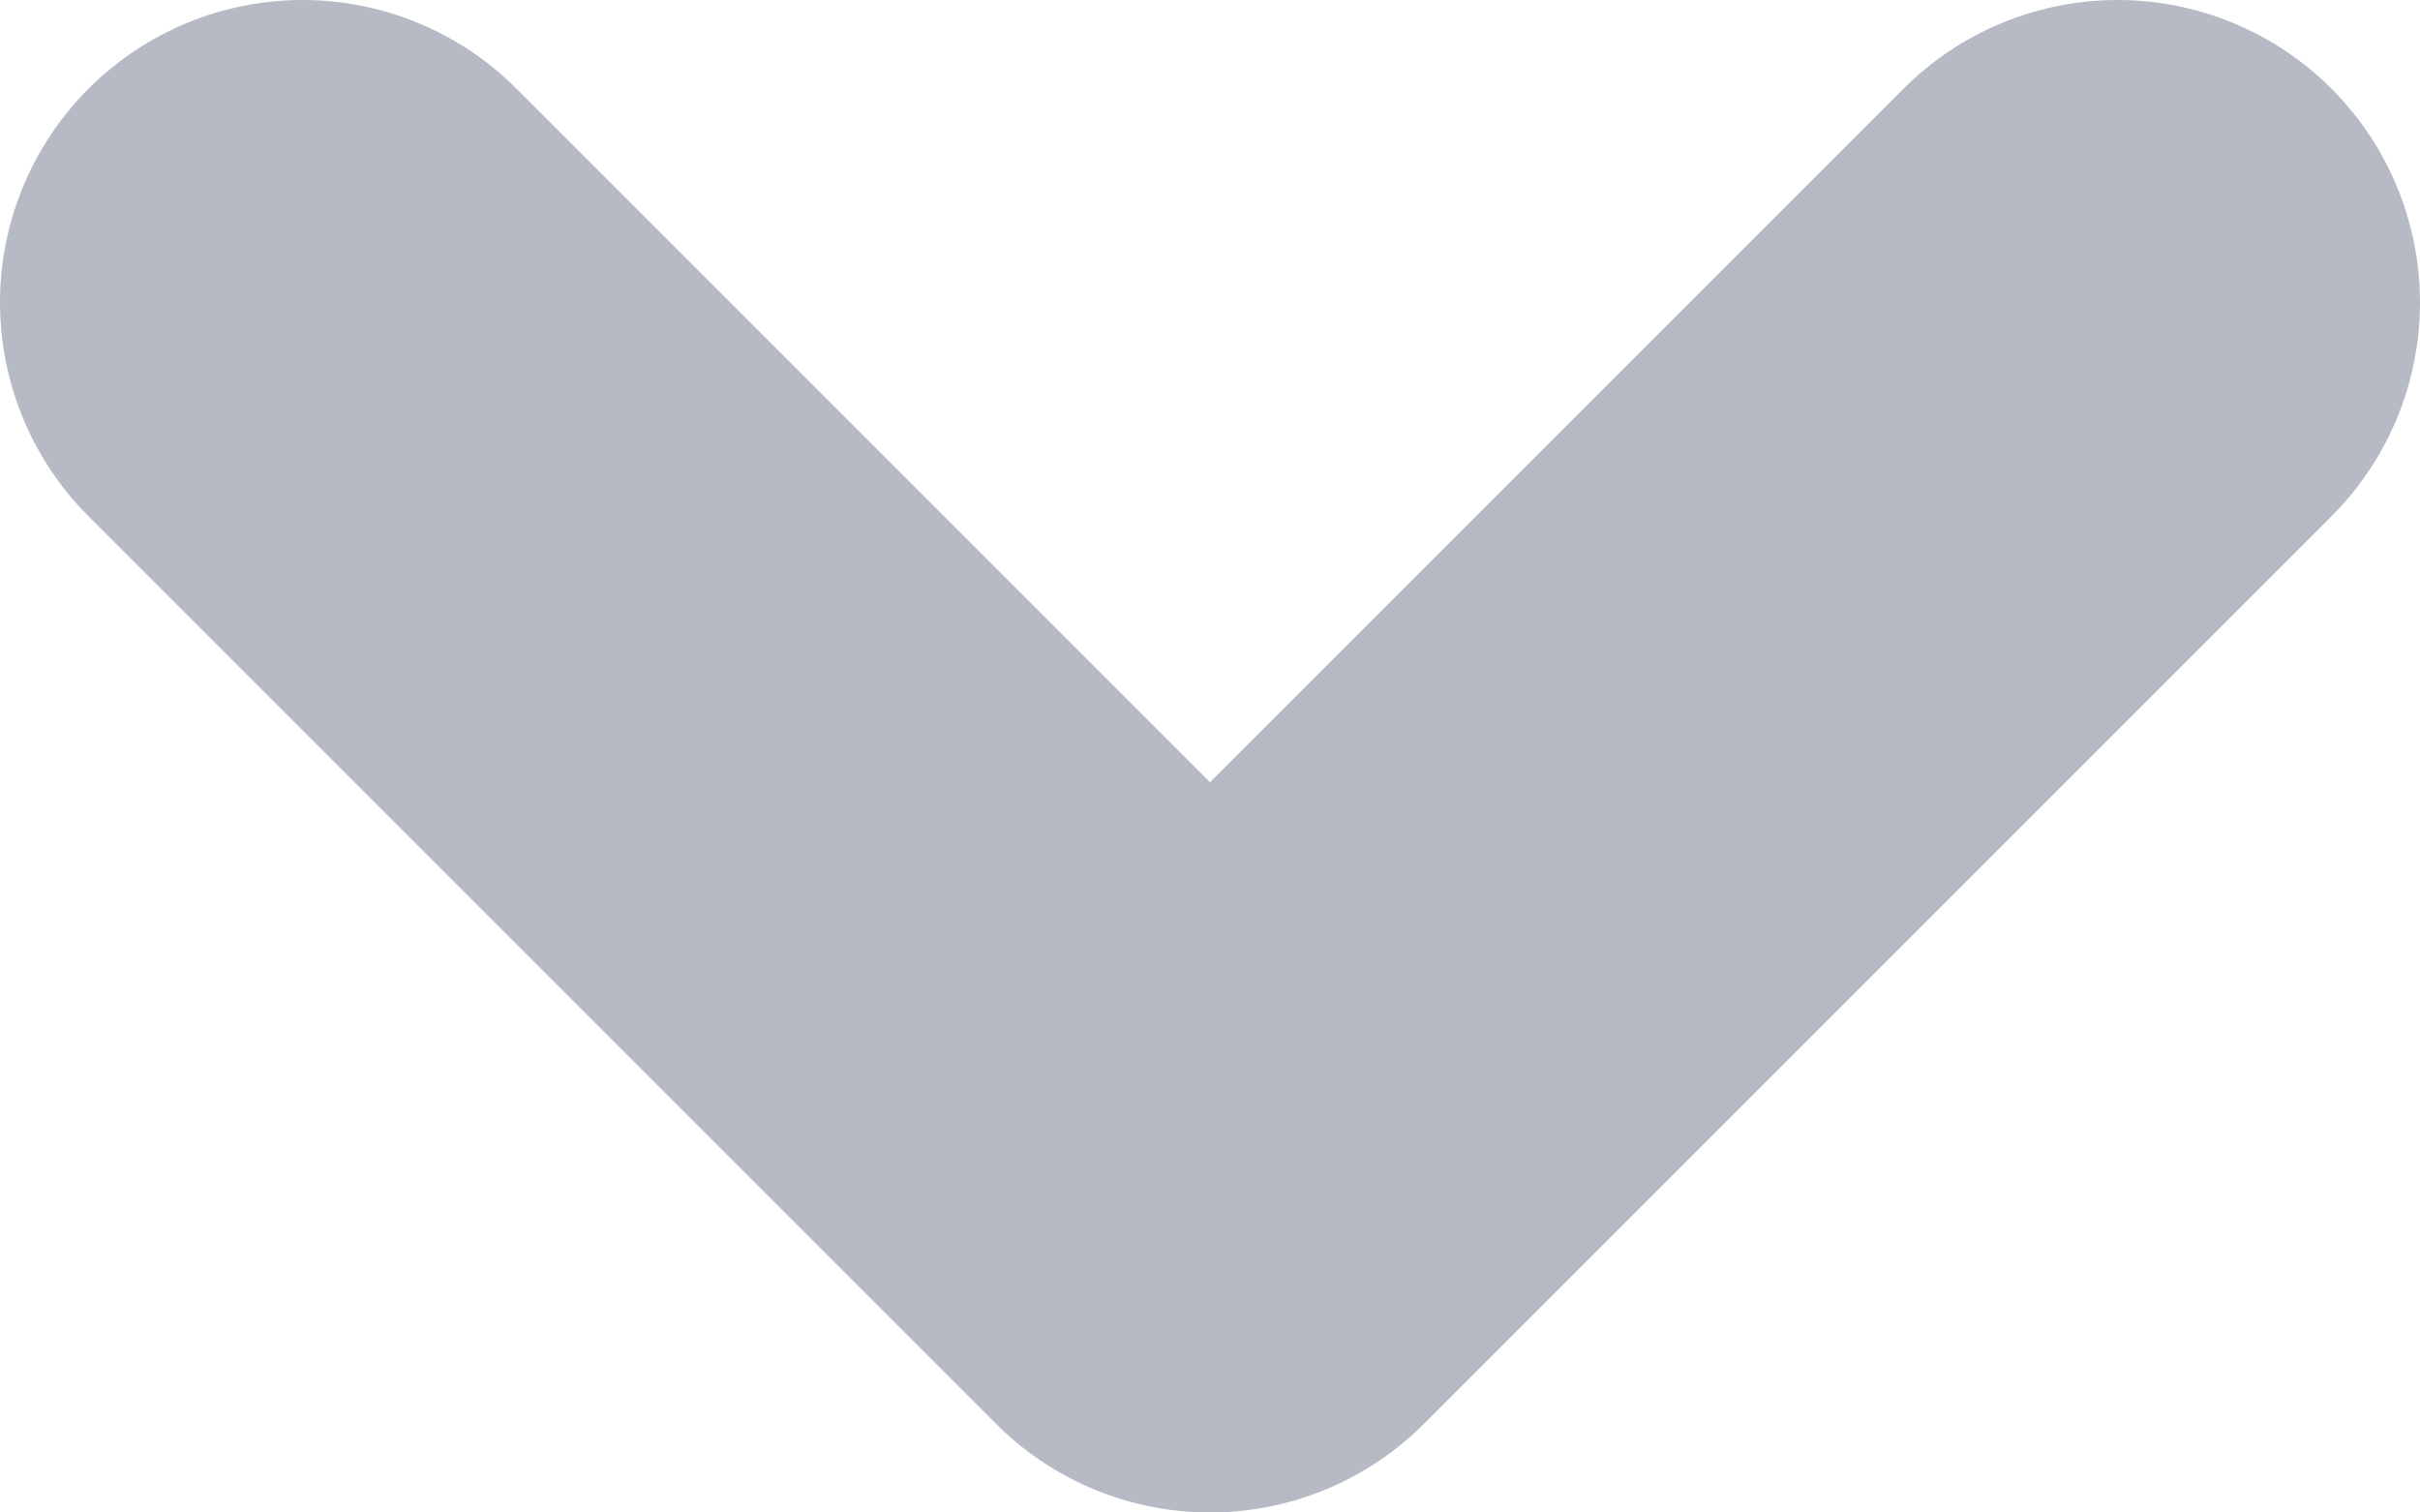 <svg width="8" height="5" viewBox="0 0 8 5" fill="none" xmlns="http://www.w3.org/2000/svg">
<path d="M7 1L4 4L1 1" stroke="#B6BAC5" stroke-width="2" stroke-linecap="round" stroke-linejoin="round"/>
</svg>
